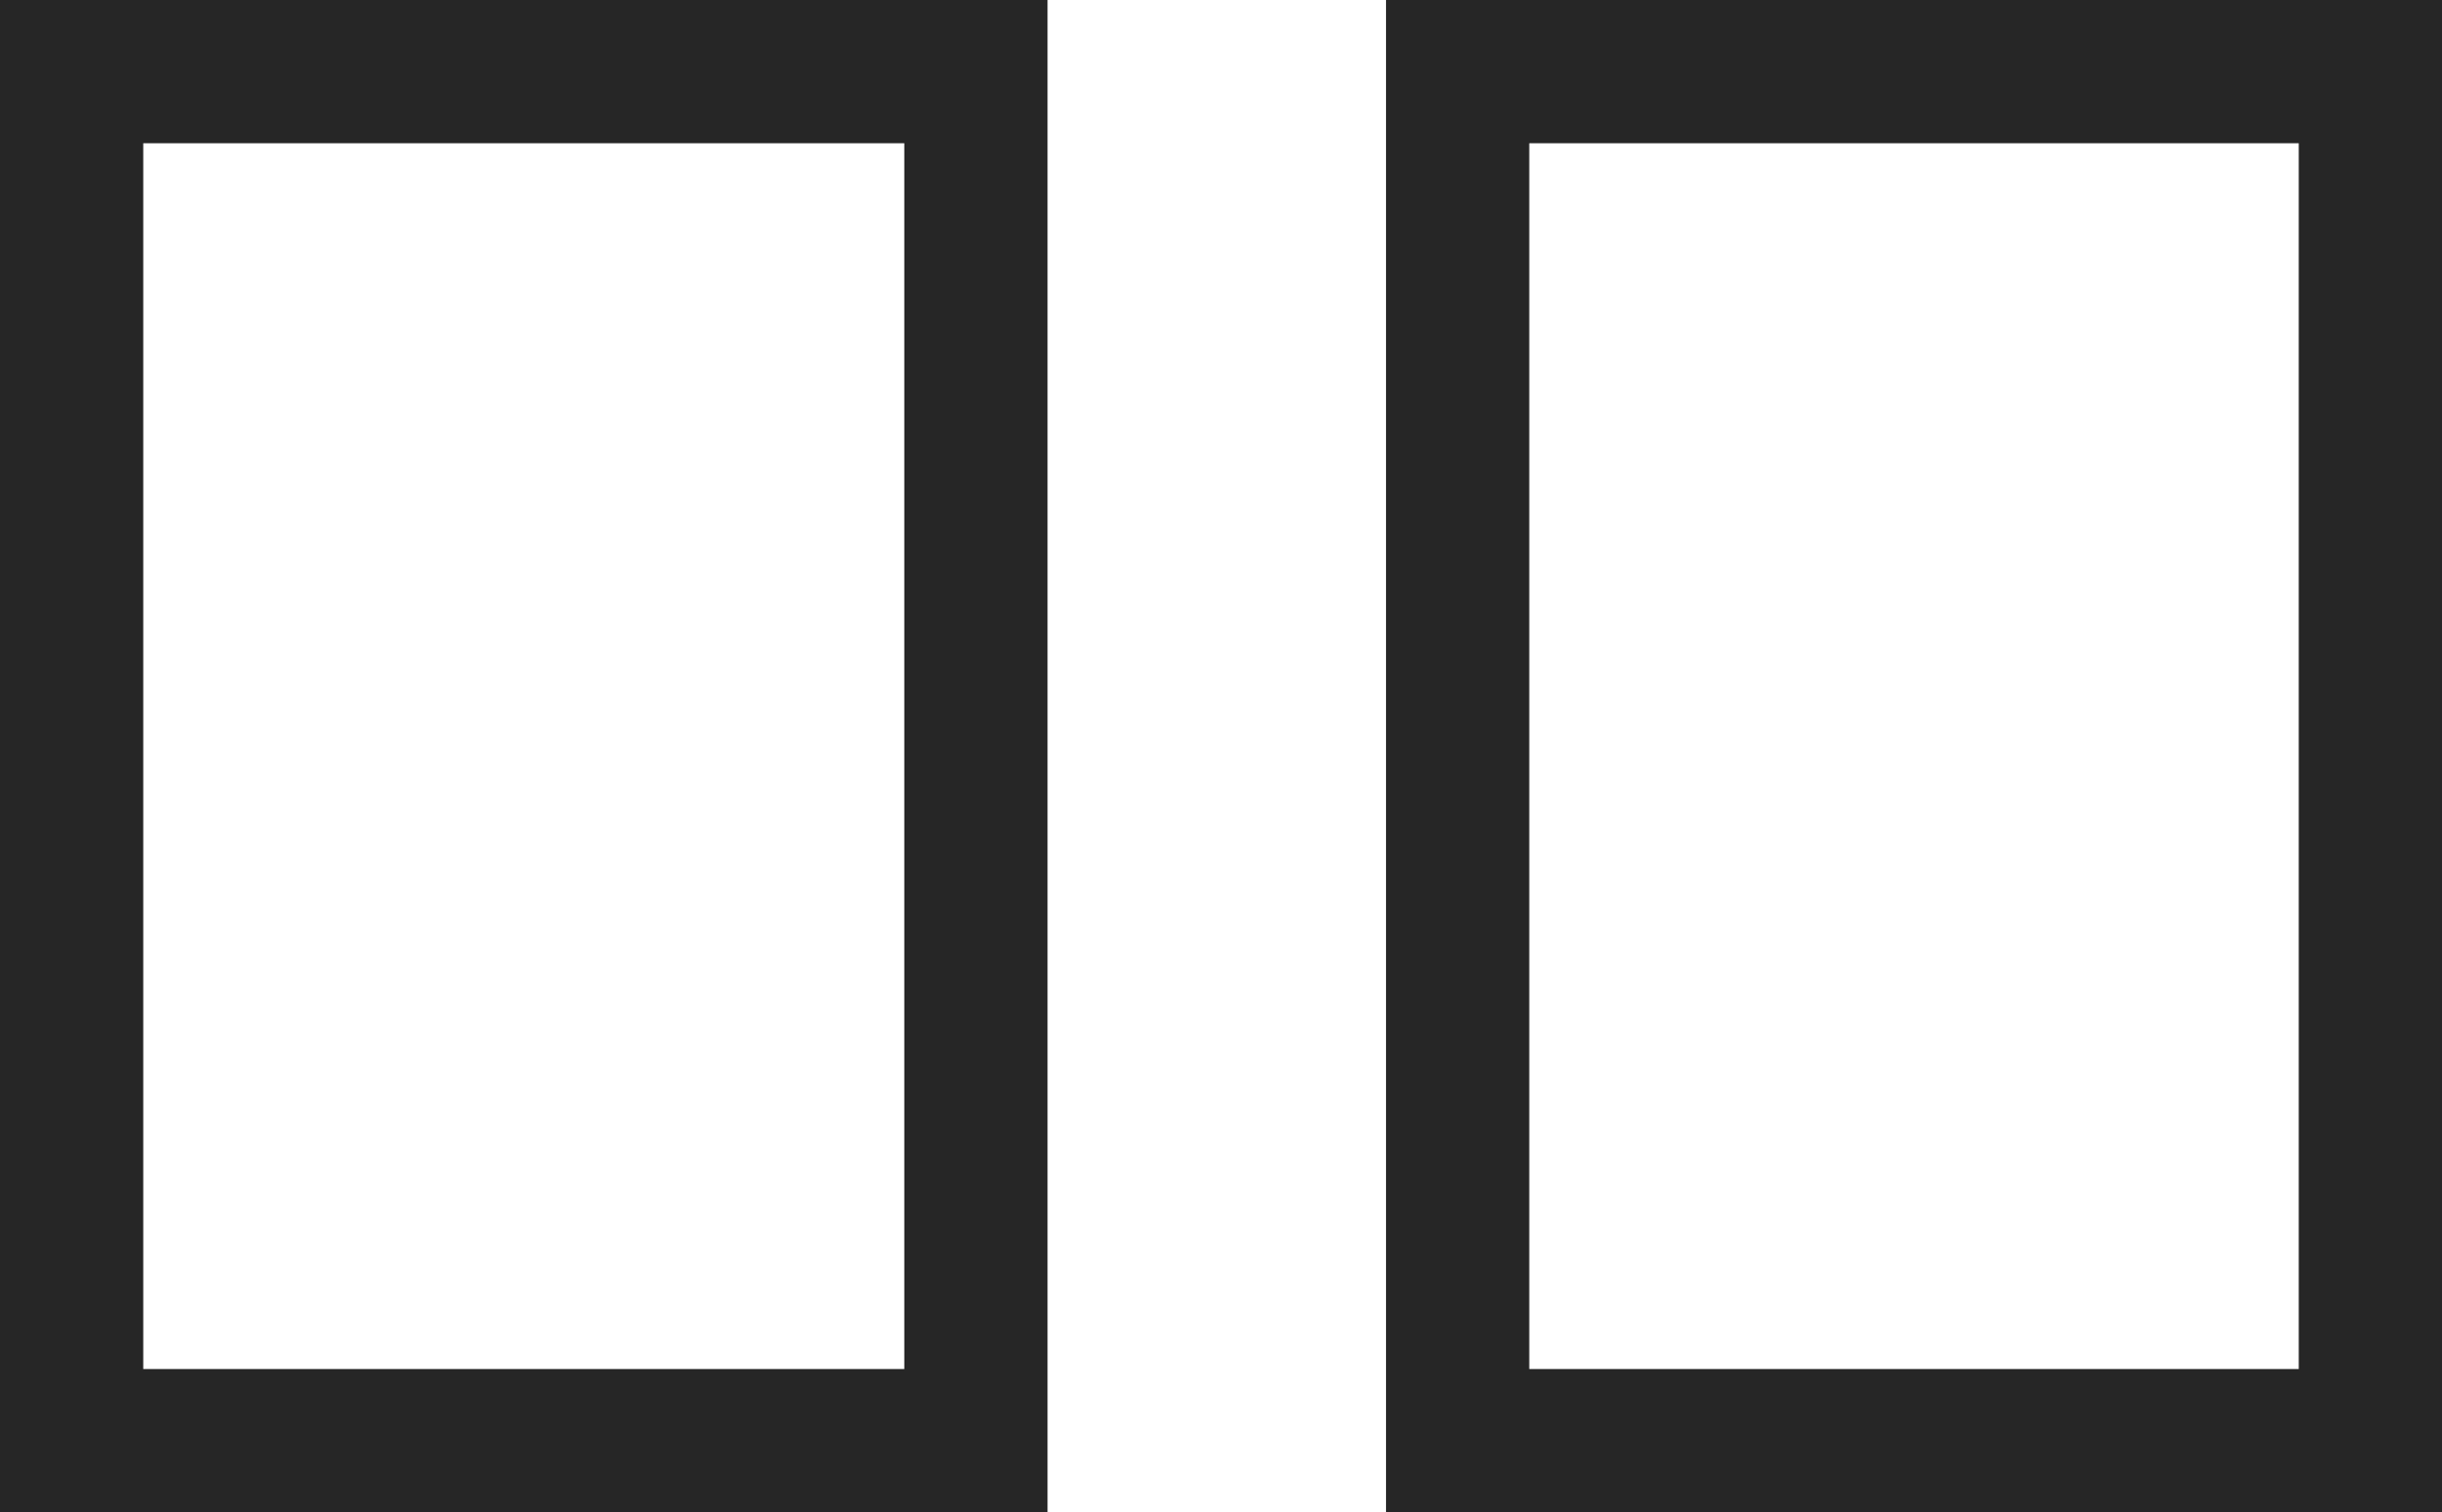 <svg xmlns="http://www.w3.org/2000/svg" width="51.144" height="31.674" viewBox="0 0 51.144 31.674">
  <path d="M30.528 30.174V1.5h19.116v28.674Zm-29.028 0V1.5h18.939v28.674Z" fill="none" stroke="#262626" stroke-width="3"/>
</svg>
